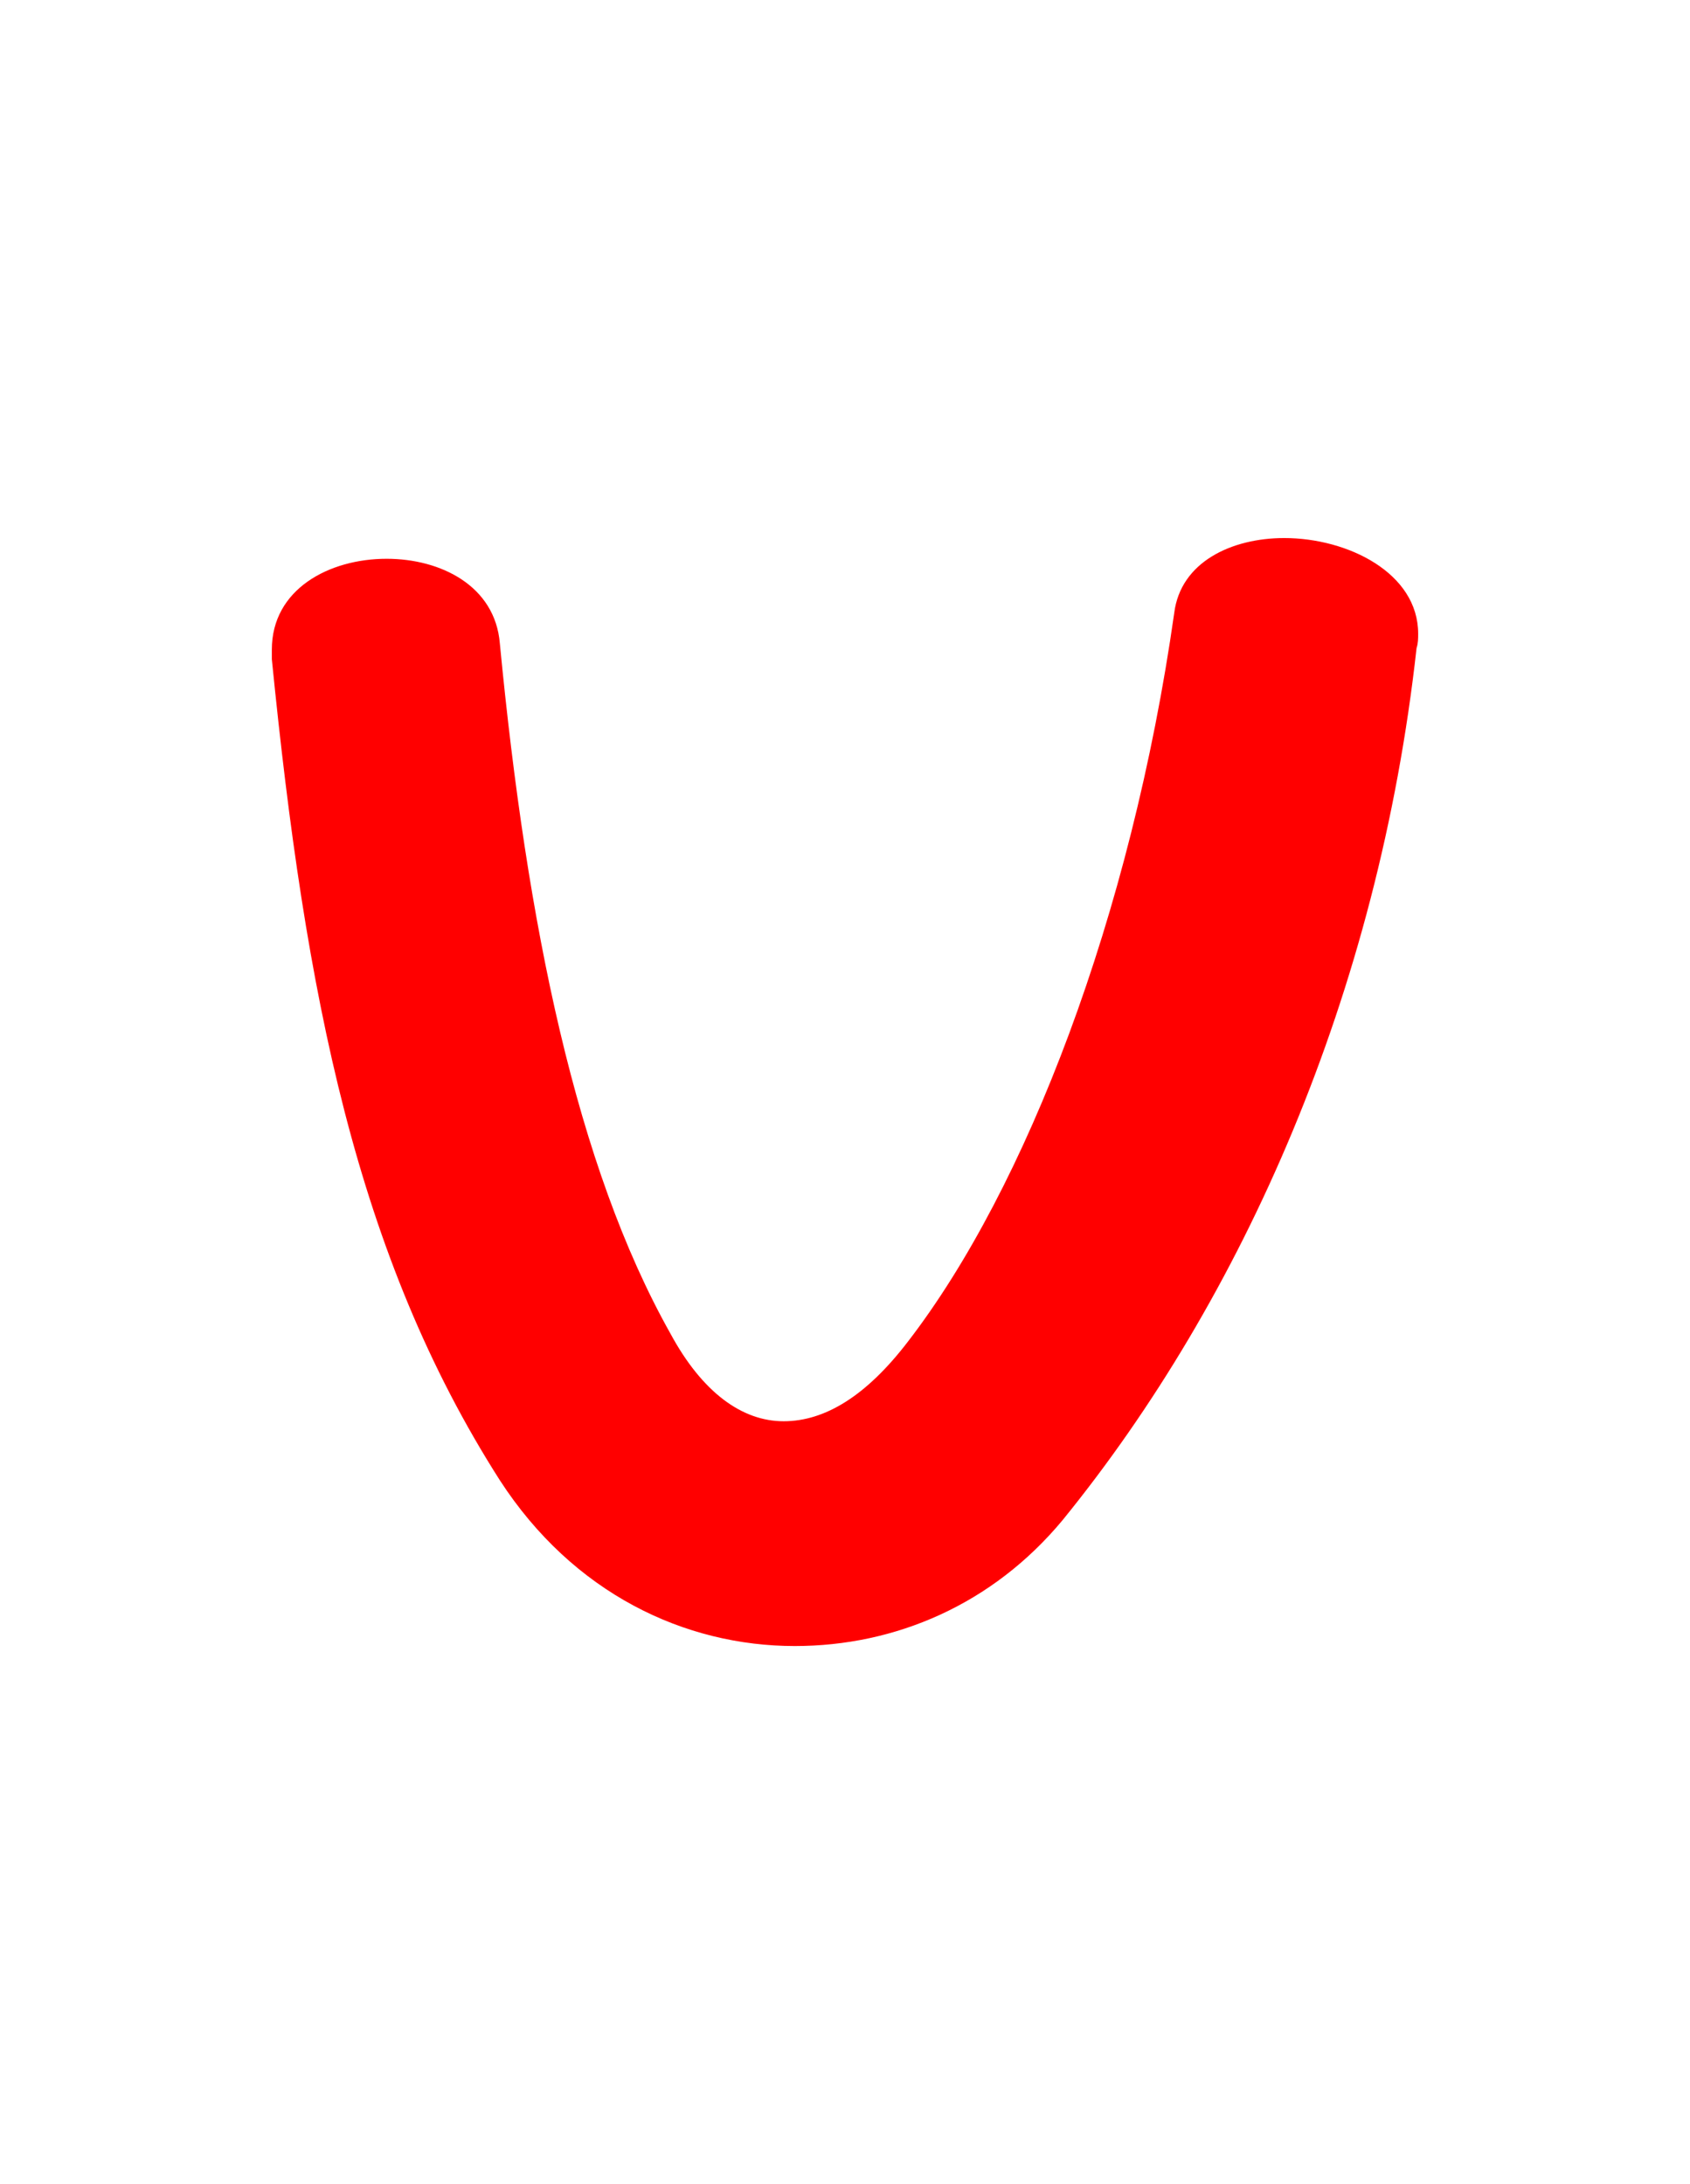 <svg version="1.1" xmlns="http://www.w3.org/2000/svg" xmlns:xlink="http://www.w3.org/1999/xlink" width="106" height="137" viewBox="0,0,106,137"><g transform="translate(-201.391,-111.5)"><g data-paper-data="{&quot;isPaintingLayer&quot;:true}" fill-rule="nonzero" stroke="none" stroke-linecap="butt" stroke-linejoin="miter" stroke-miterlimit="10" stroke-dasharray="" stroke-dashoffset="0" style="mix-blend-mode: normal"><path d="M268.041,206.85c-4.4,5.3 -10.5,7.9 -16.8,7.9c-6.9,0 -13.9,-3.3 -18.5,-10.4c-9,-14.1 -12.2,-30.4 -14.3,-51.5c0,-0.2 0,-0.4 0,-0.6c0,-3.8 3.6,-5.7 7.2,-5.7c3.4,0 6.8,1.7 7.1,5.3c1.7,17.7 4.8,32.8 10.7,43.3c2,3.7 4.5,5.5 7.1,5.5c2.6,0 5.2,-1.6 7.8,-5c7.4,-9.6 14,-26.7 16.7,-45.7c0.4,-3.2 3.6,-4.7 6.9,-4.7c4,0 8.4,2.2 8.4,6c0,0.3 0,0.6 -0.1,0.9c-2.4,21.7 -10.9,40.8 -22.2,54.7z" fill="#ff0000" stroke-width="1"/><path d="M201.391,248.5v-137h106v137z" fill="none" stroke-width="0"/></g></g></svg>